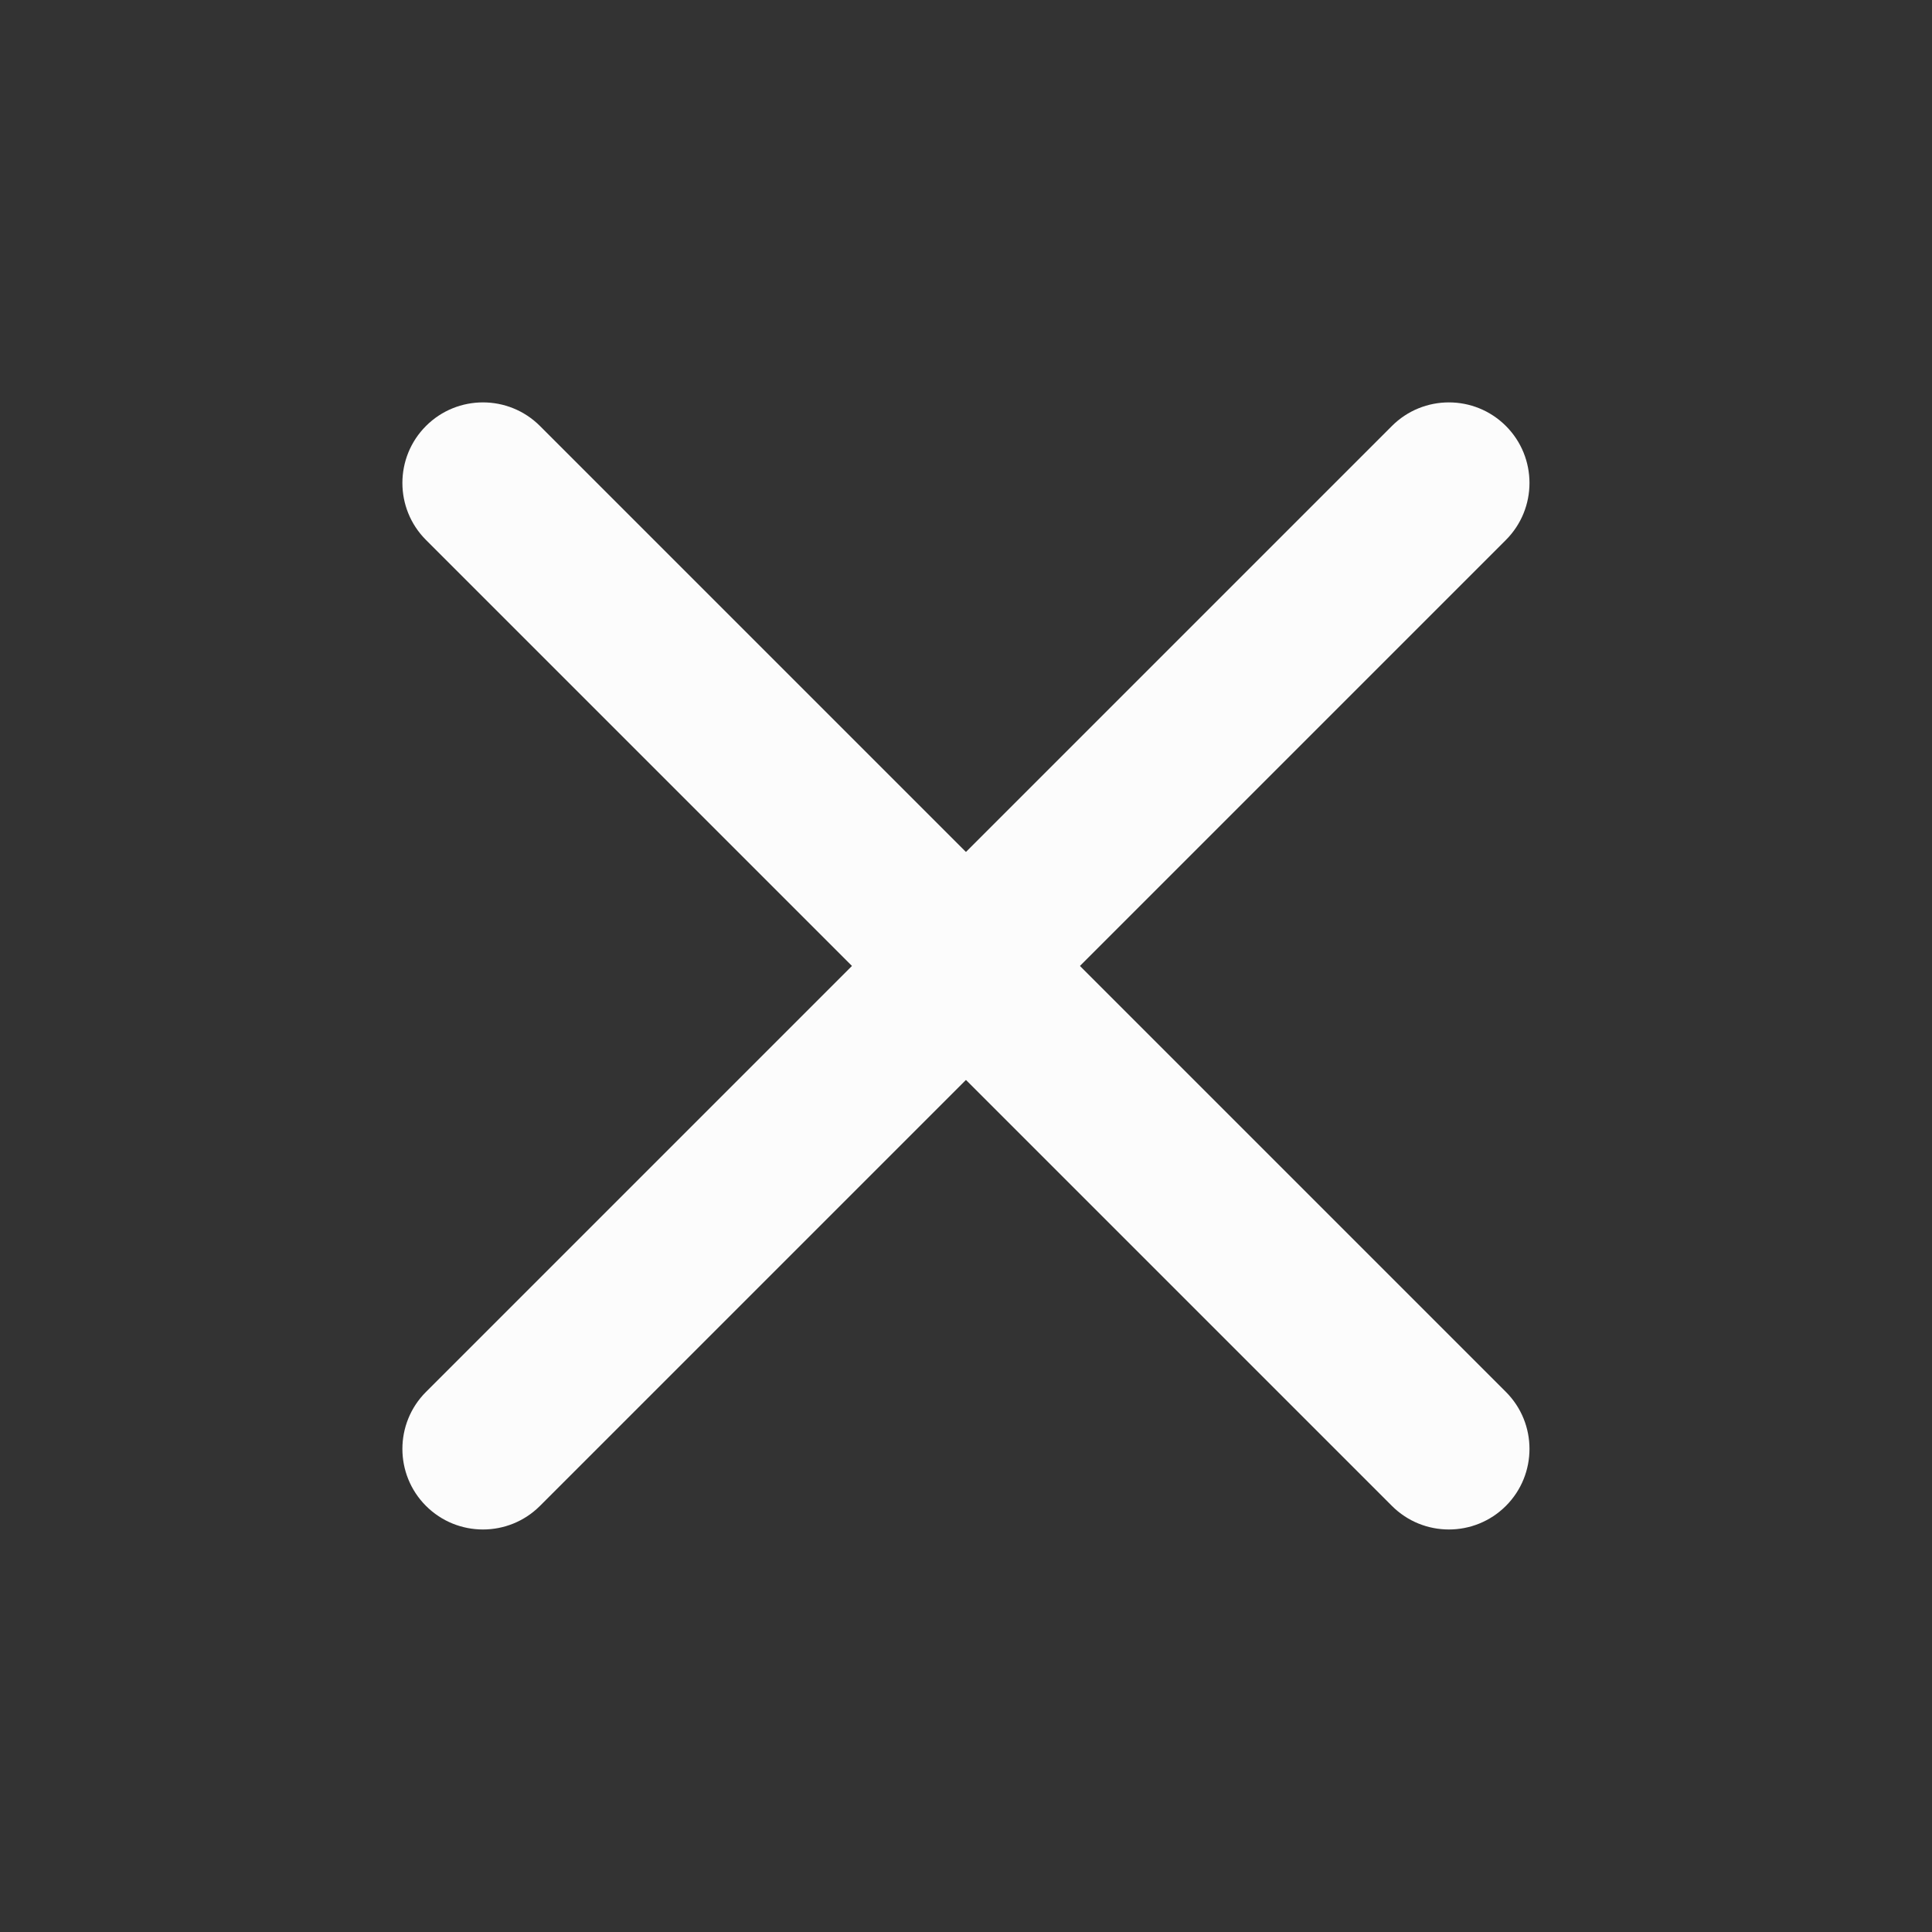 <?xml version='1.0' encoding='UTF-8' standalone='no'?>
<svg baseProfile="tiny" height="12.7mm" version="1.2" viewBox="0 0 96 96" width="12.7mm" xmlns="http://www.w3.org/2000/svg" xmlns:xlink="http://www.w3.org/1999/xlink">
    <rect x="0" y="0" width="96" height="96" fill="#333333" stroke="none"/>
    <style id="current-color-scheme" type="text/css">.ColorScheme-Text {color:#fcfcfc;}</style>
    <title>Qt SVG Document</title>
    <desc>Auto-generated by Helium window decoration</desc>
    <defs/>
    <g fill="none" fill-rule="evenodd" stroke="black" stroke-linecap="square" stroke-linejoin="bevel" stroke-width="1">
        <g class="ColorScheme-Text" fill="currentColor" fill-opacity="1" font-family="Adwaita Sans" font-size="26.667" font-style="normal" font-weight="400" stroke="none" transform="matrix(5.333,0,0,5.333,0,0)">
            <path d="M5.031,3.969 L14.031,12.969 C14.324,13.262 14.324,13.738 14.031,14.031 C13.738,14.324 13.262,14.324 12.969,14.031 L3.969,5.031 C3.676,4.738 3.676,4.262 3.969,3.969 C4.262,3.676 4.738,3.676 5.031,3.969 " fill-rule="nonzero" vector-effect="none"/>
            <path d="M14.031,5.031 L5.031,14.031 C4.738,14.324 4.262,14.324 3.969,14.031 C3.676,13.738 3.676,13.262 3.969,12.969 L12.969,3.969 C13.262,3.676 13.738,3.676 14.031,3.969 C14.324,4.262 14.324,4.738 14.031,5.031 " fill-rule="nonzero" vector-effect="none"/>
        </g>
    </g>
</svg>
